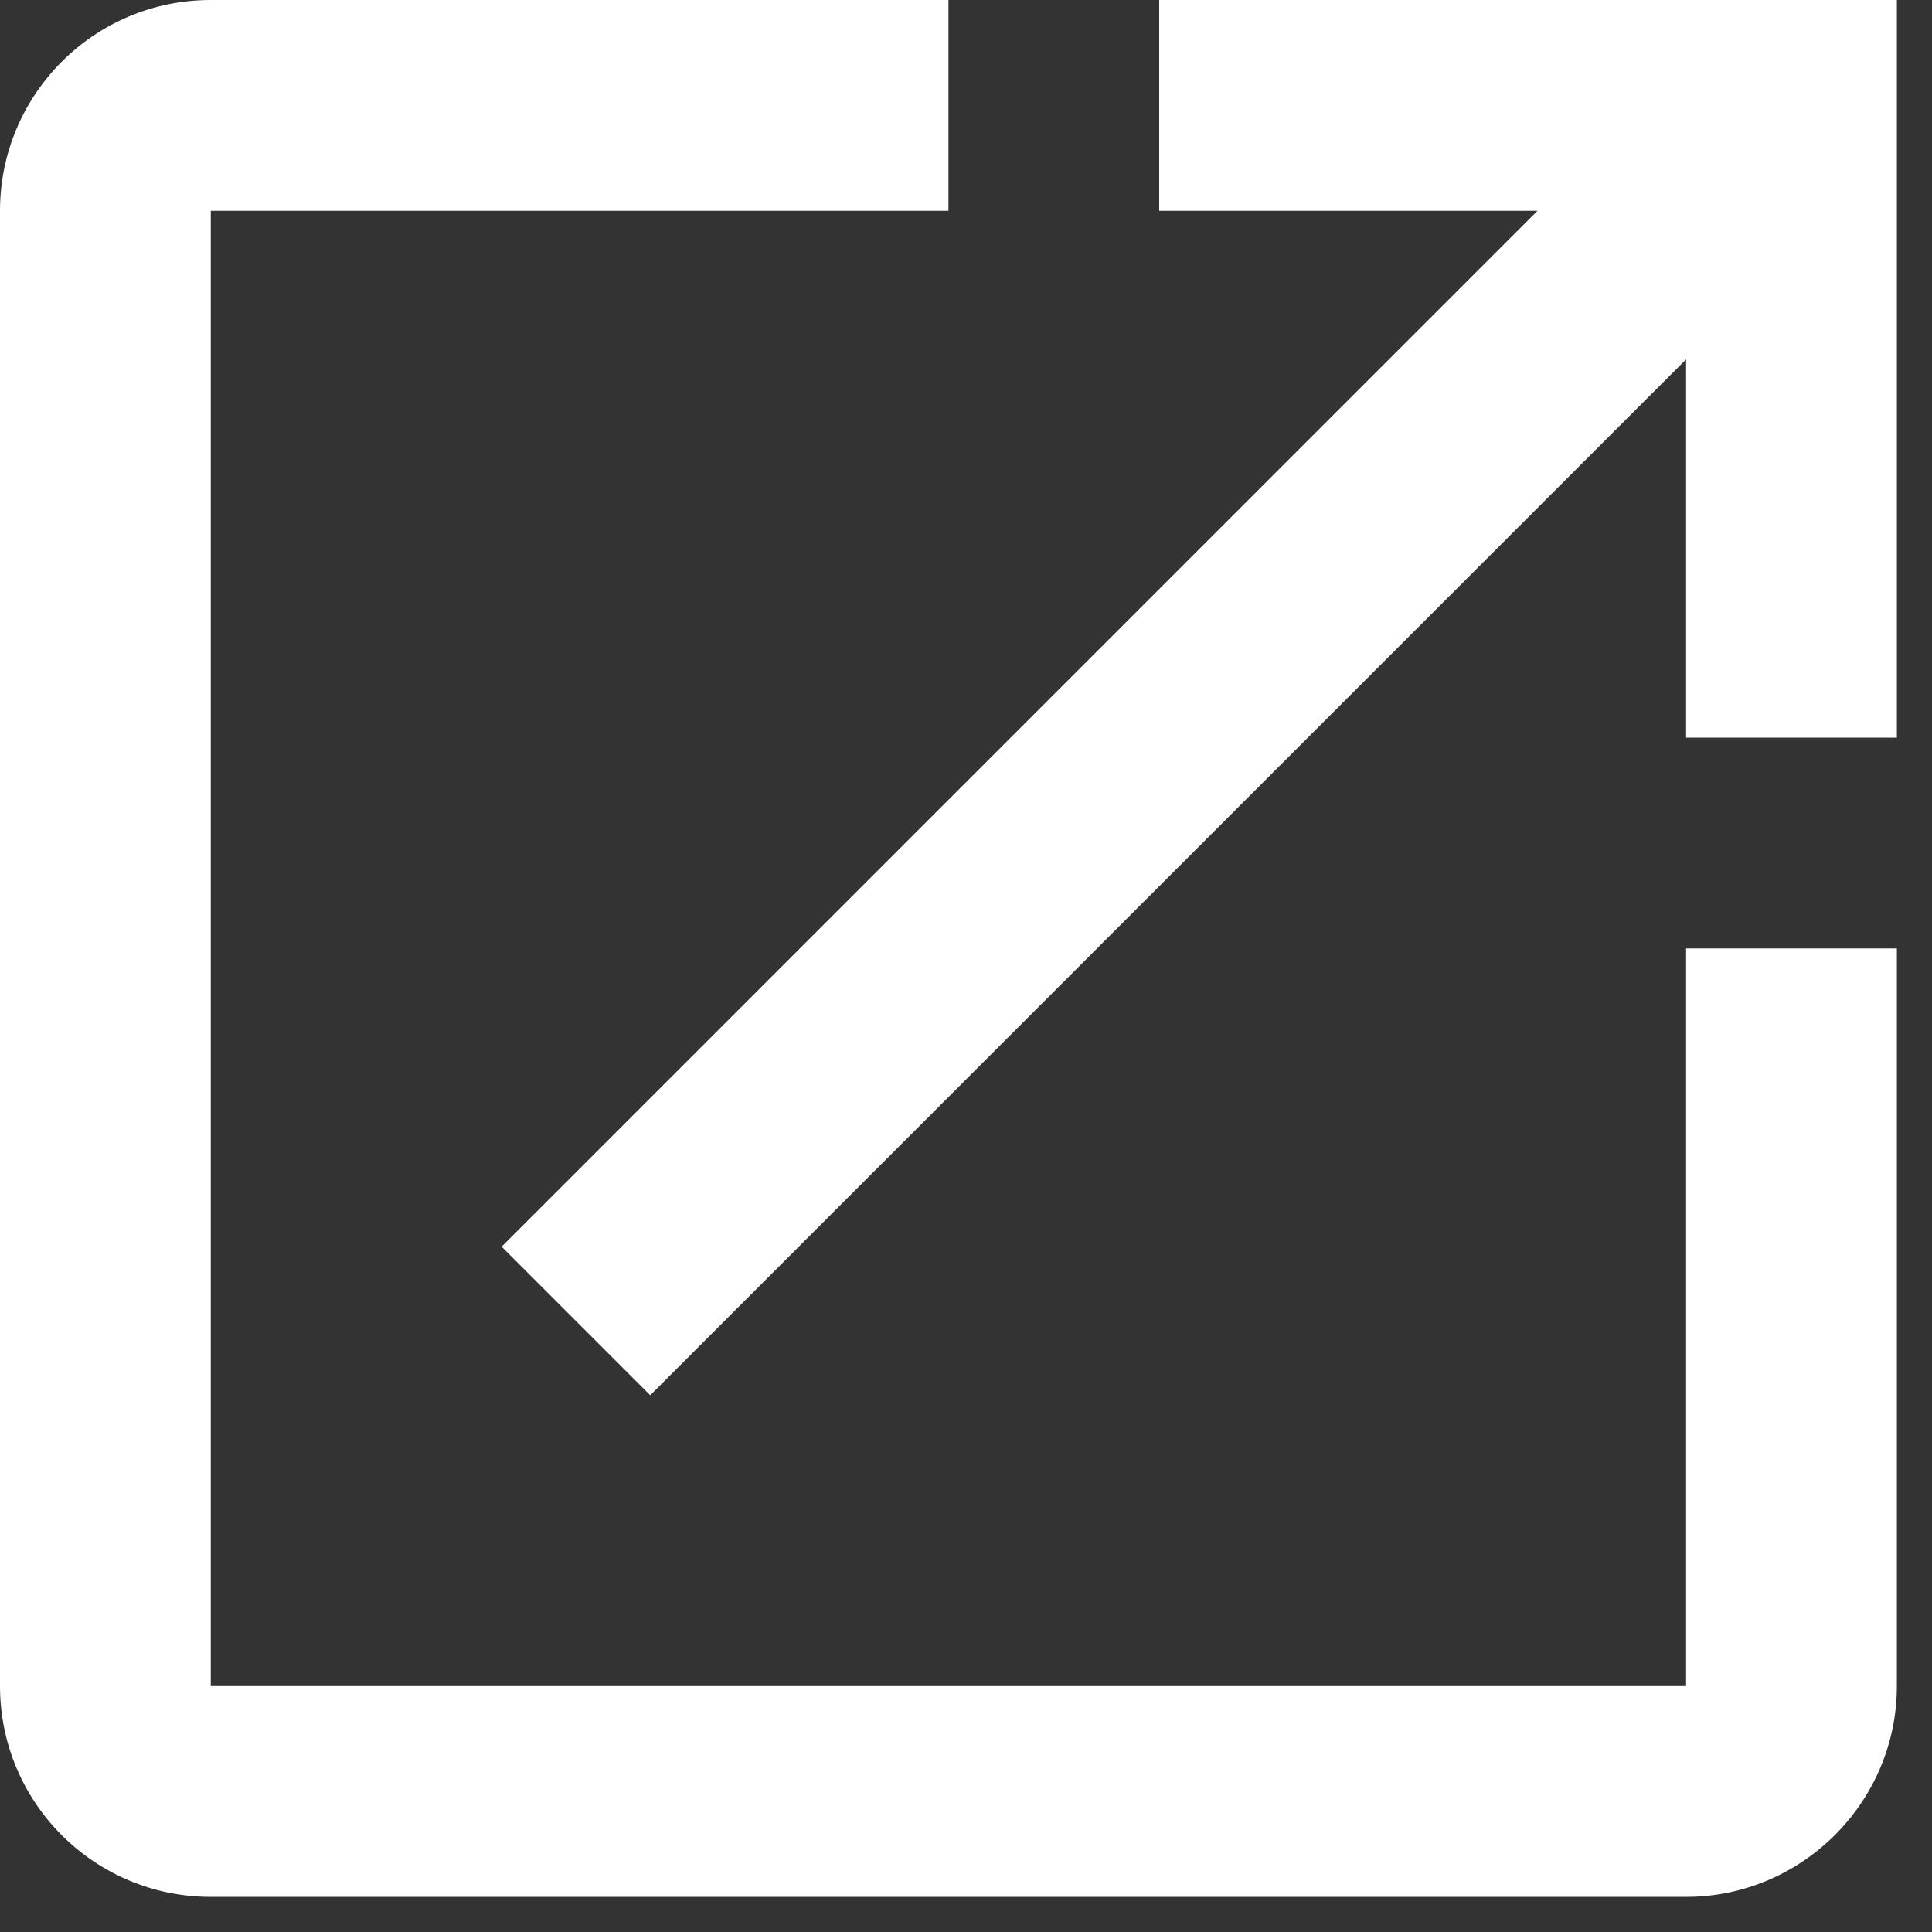 <?xml version="1.0" encoding="UTF-8"?>
<svg width="22px" height="22px" viewBox="0 0 22 22" version="1.1" xmlns="http://www.w3.org/2000/svg" xmlns:xlink="http://www.w3.org/1999/xlink">
    <rect x="0" y="0" width="22" height="22" fill="#333333" stroke="none"/>
    <title>ic_open_in_new</title>
    <defs>
        <path d="M19.2,19.2 L2.4,19.2 L2.4,2.4 L10.8,2.4 L10.8,0 L2.4,0 C1.068,0 0,1.08 0,2.4 L0,19.2 C0,20.52 1.068,21.6 2.4,21.6 L19.2,21.6 C20.52,21.6 21.6,20.52 21.6,19.2 L21.6,10.8 L19.2,10.8 L19.2,19.2 L19.2,19.2 Z M13.2,0 L13.2,2.4 L17.508,2.4 L5.712,14.196 L7.404,15.888 L19.2,4.092 L19.2,8.4 L21.6,8.4 L21.6,0 L13.2,0 L13.2,0 Z" id="path-1"></path>
    </defs>
    <g id="Checkout" stroke="none" stroke-width="1" fill="none" fill-rule="evenodd">
        <g id="02.-Waiting-for-Payment" transform="translate(-1204, -176)">
            <g id="Group-4" transform="translate(924, 147)">
                <g id="Group-2" transform="translate(37, 21)">
                    <g id="ic_open_in_new" transform="translate(243, 8)">
                        <mask id="mask-2" fill="white">
                            <use xlink:href="#path-1"></use>
                        </mask>
                        <use id="Mask" fill="#fff" xlink:href="#path-1"></use>
                    </g>
                </g>
            </g>
        </g>
    </g>
</svg>